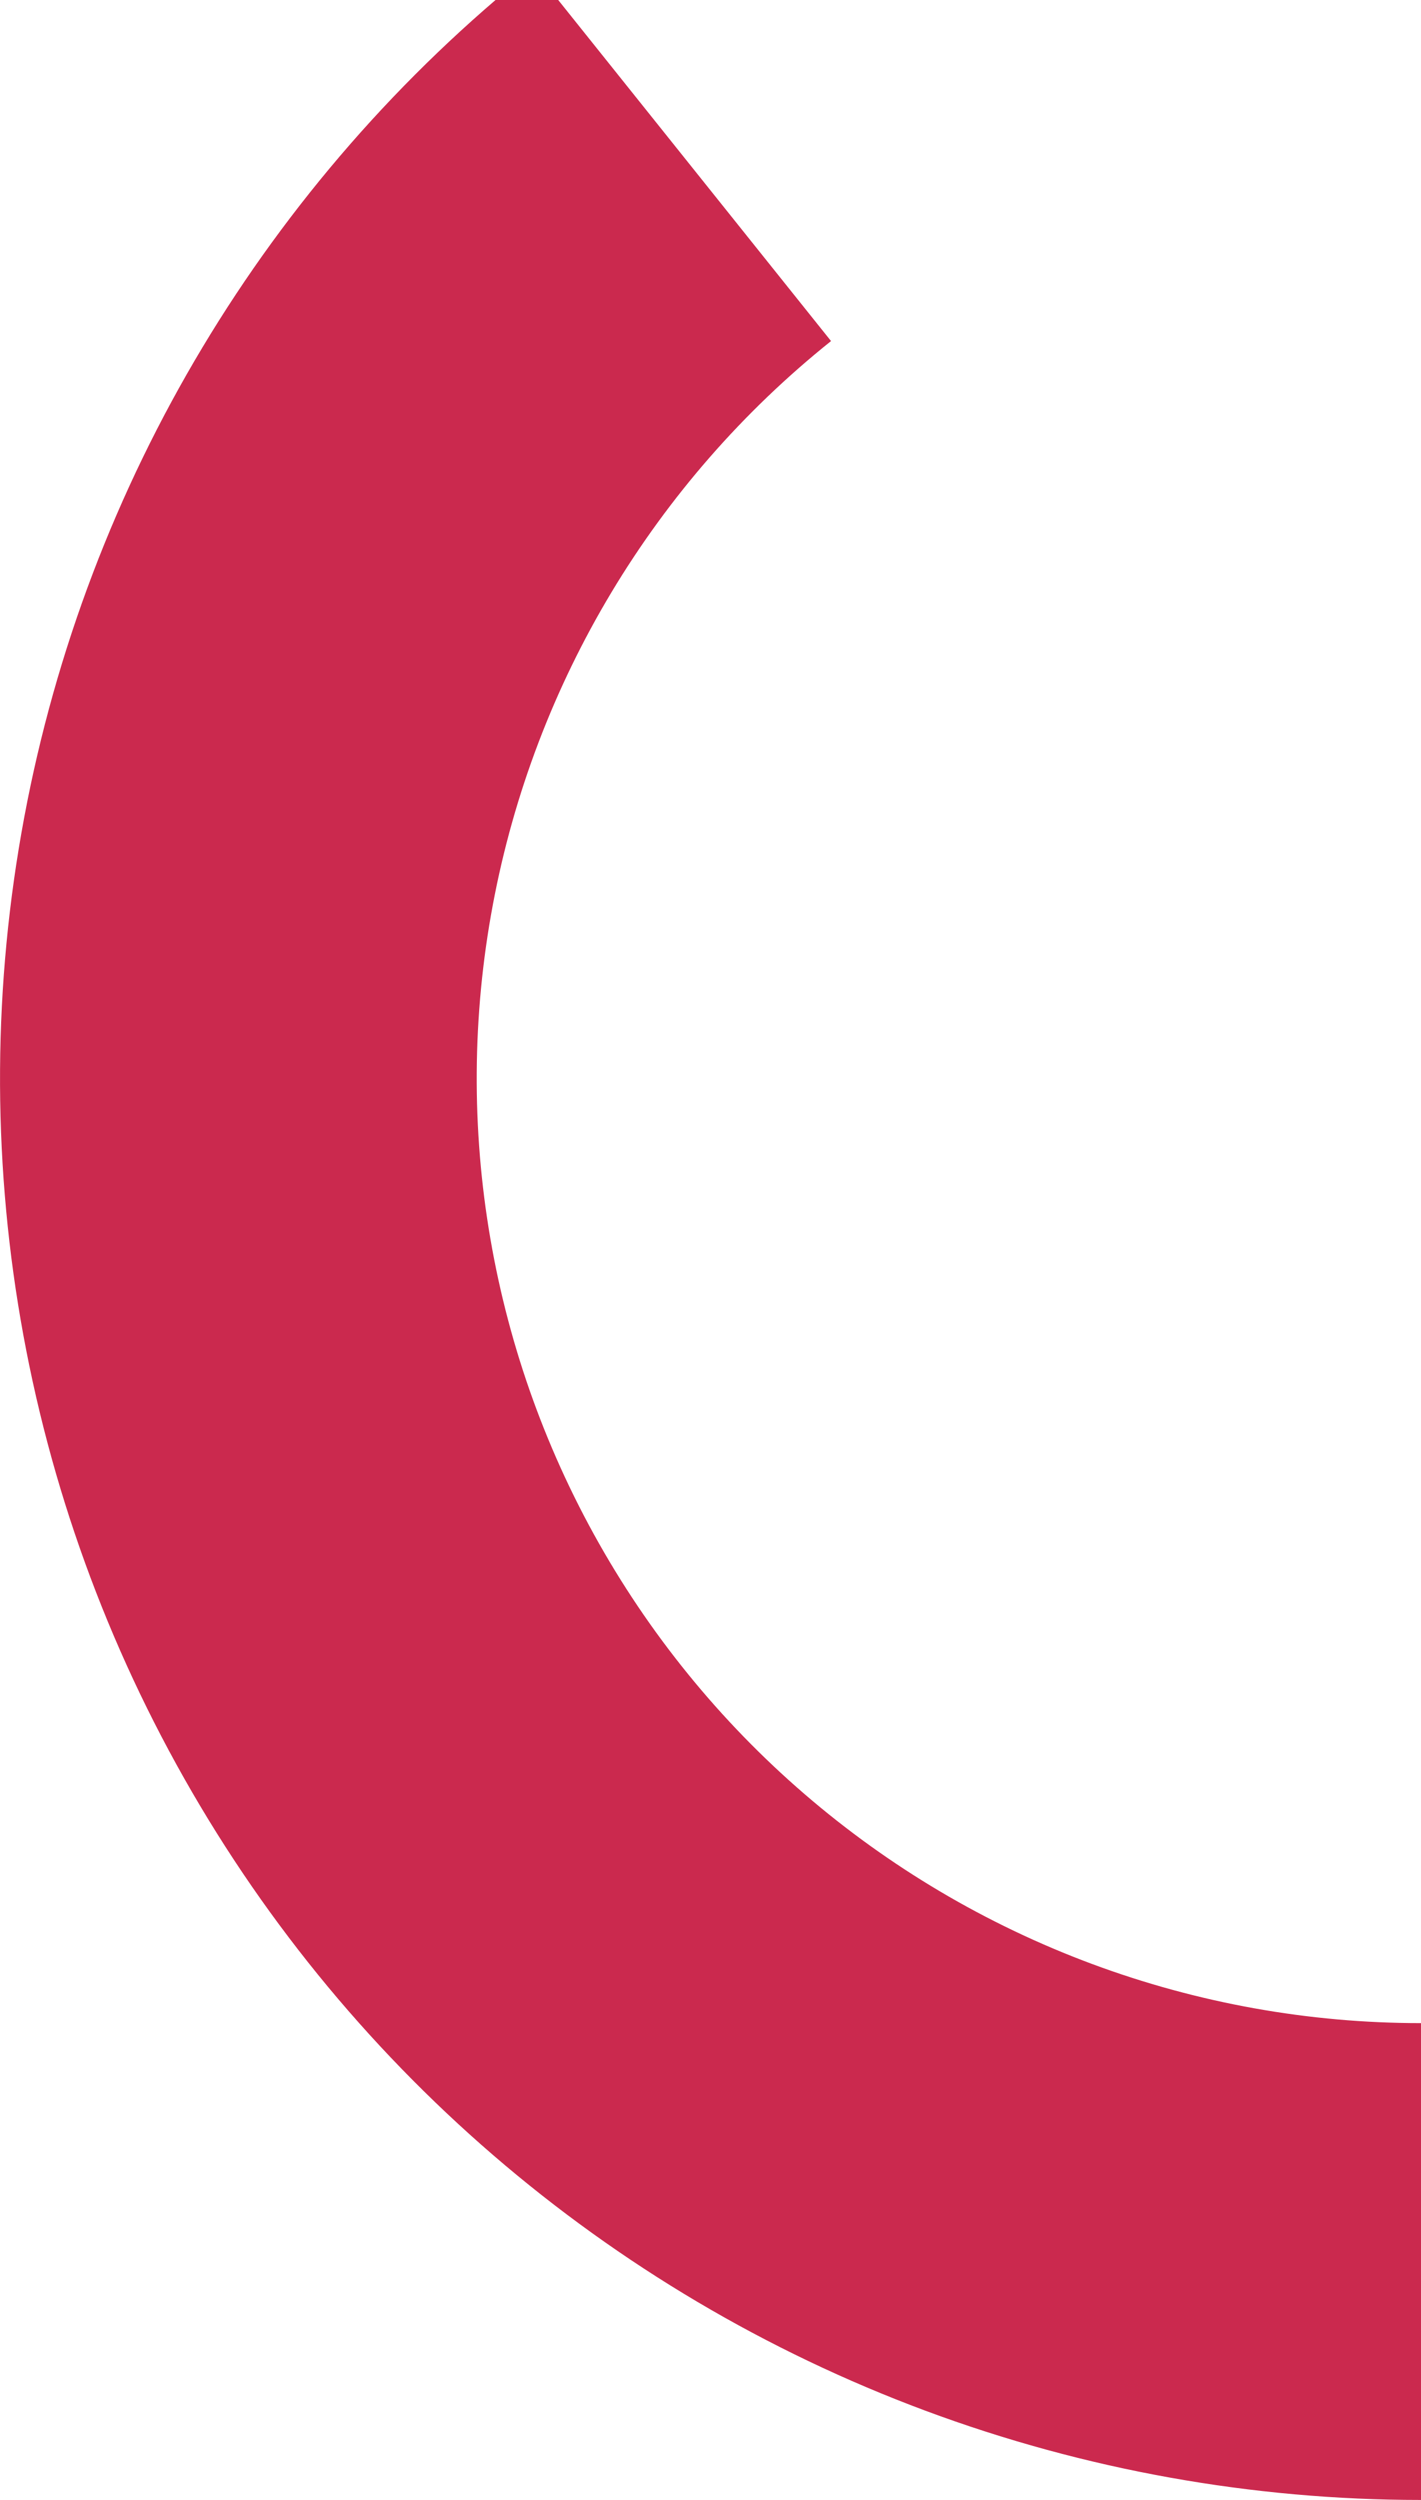 <svg width="908" height="1597" viewBox="0 0 908 1597" fill="none" xmlns="http://www.w3.org/2000/svg">
<path d="M340.719 -19.961C170.916 115.908 55.519 308.209 15.514 521.968C-24.491 735.727 13.555 956.745 122.732 1144.82C231.909 1332.9 404.964 1475.55 610.424 1546.82C815.884 1618.09 1040.1 1613.25 1242.29 1533.19L1130.15 1249.98C995.782 1303.19 846.784 1306.41 710.25 1259.05C573.715 1211.68 458.715 1116.89 386.164 991.907C313.613 866.922 288.33 720.05 314.914 578C341.498 435.951 418.183 308.161 531.023 217.872L340.719 -19.961Z" fill="#CB294E"/>
</svg>
